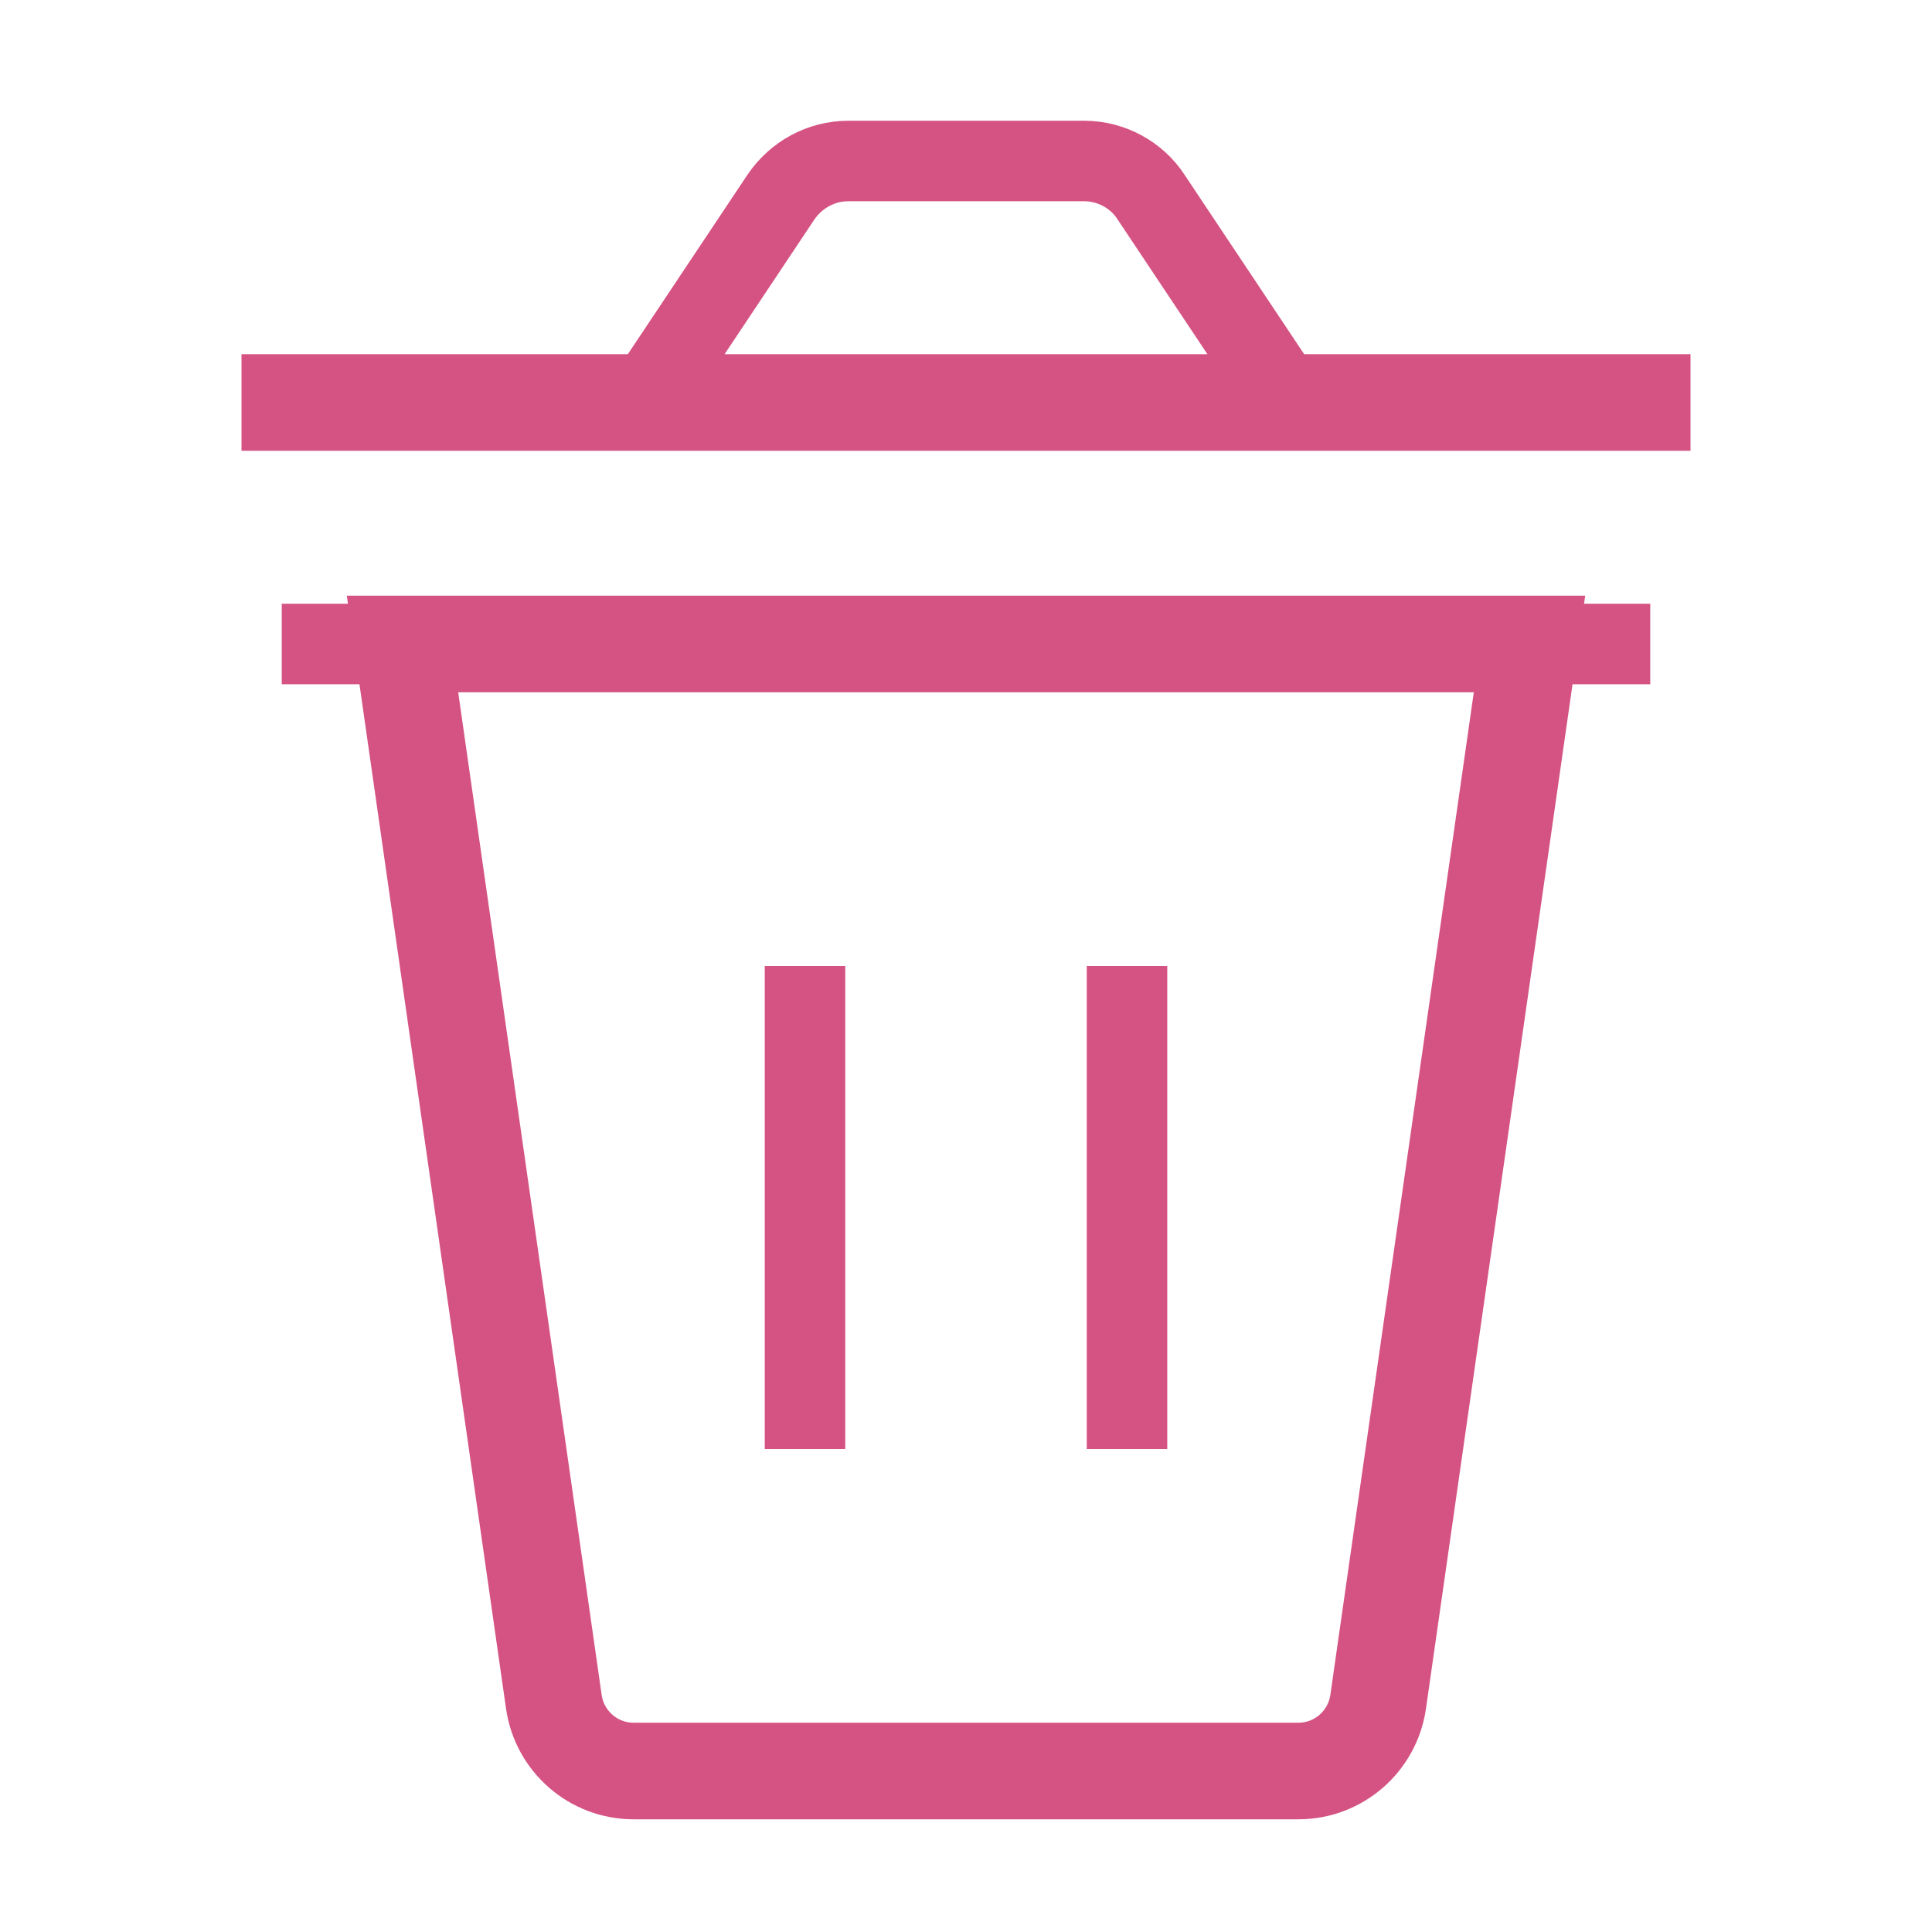 <svg width="24" height="24" viewBox="0 0 24 24" fill="none" xmlns="http://www.w3.org/2000/svg">
<path d="M16.13 22H7.87C7.37 22 6.95 21.63 6.88 21.14L5 8H19L17.12 21.14C17.05 21.63 16.63 22 16.13 22Z" stroke="#D55382" stroke-width="1.2" strokeMiterlimit="10" strokeLinecap="round" strokeLinejoin="round"/>
<path d="M3.5 8H20.5" stroke="#D55382" strokeMiterlimit="10" strokeLinecap="round" strokeLinejoin="round"/>
<path d="M10 12V18" stroke="#D55382" strokeMiterlimit="10" strokeLinecap="round" strokeLinejoin="round"/>
<path d="M14 12V18" stroke="#D55382" strokeMiterlimit="10" strokeLinecap="round" strokeLinejoin="round"/>
<path d="M16 5H8L9.7 2.45C9.89 2.17 10.2 2 10.54 2H13.47C13.8 2 14.12 2.17 14.3 2.45L16 5Z" stroke="#D55382" strokeMiterlimit="10" strokeLinecap="round" strokeLinejoin="round"/>
<path d="M3 5H21" stroke="#D55382" stroke-width="1.2" strokeMiterlimit="10" strokeLinecap="round" strokeLinejoin="round"/>
</svg>
